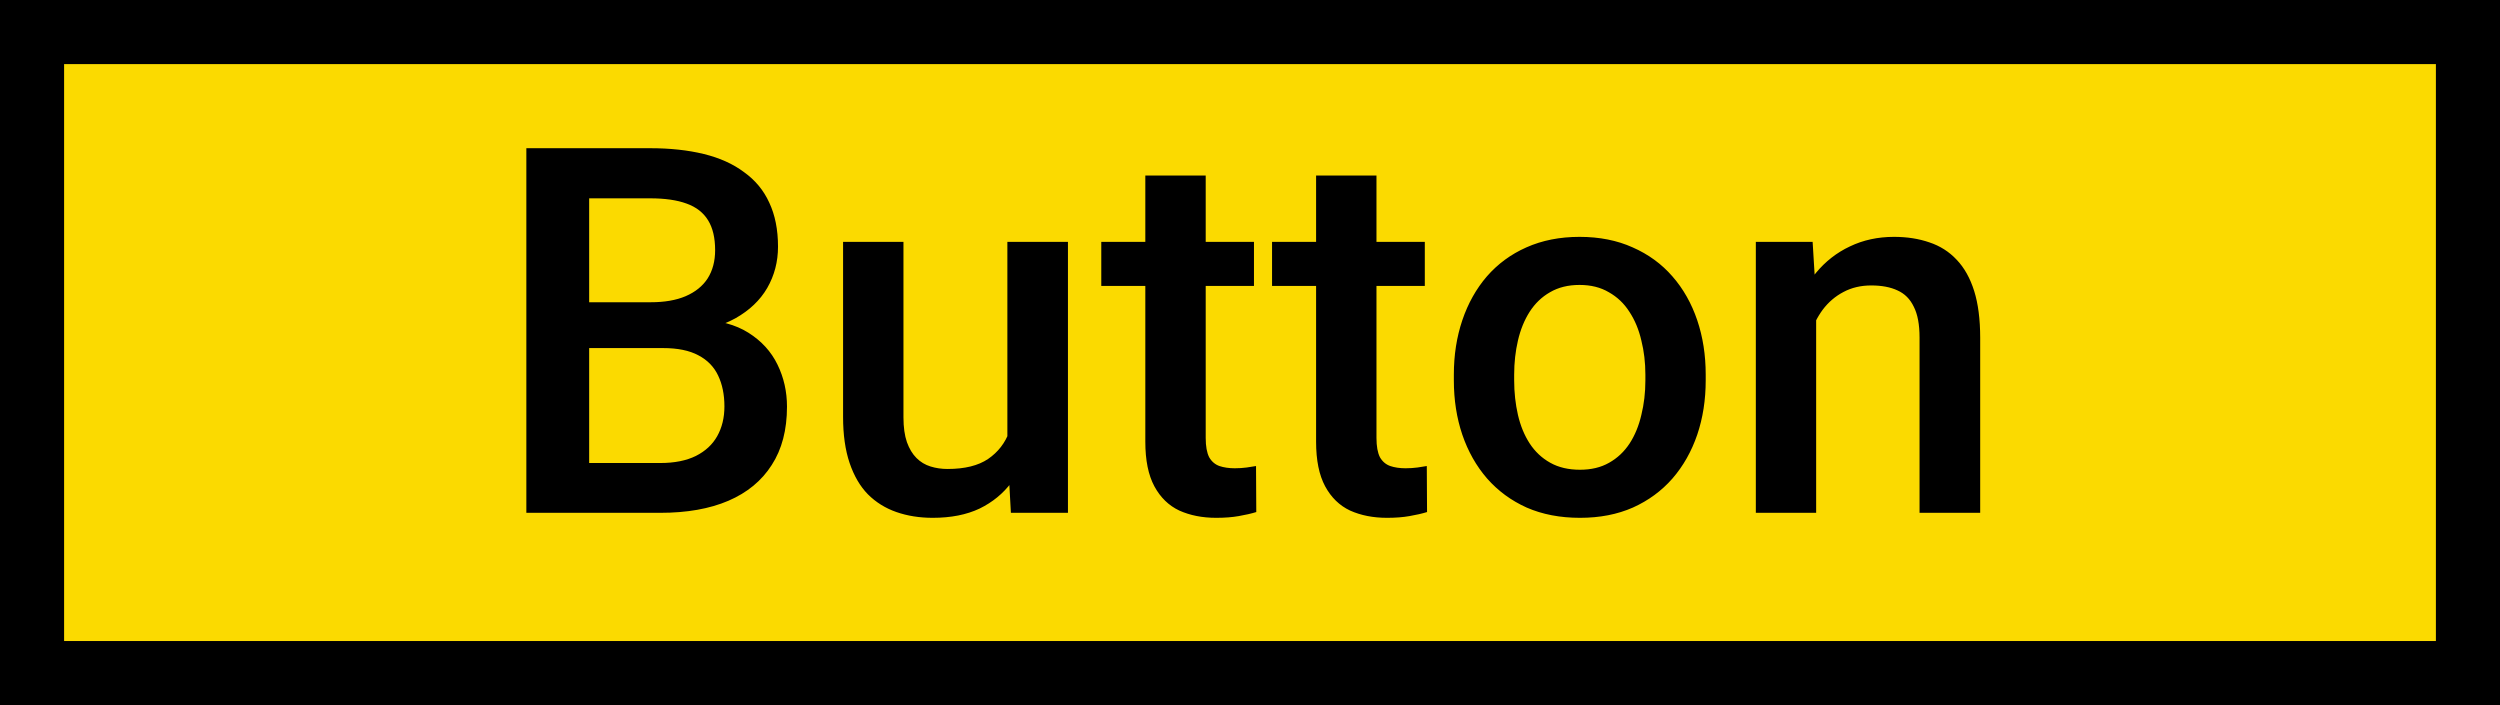 <svg width="39" height="11" viewBox="0 0 39 11" fill="none" xmlns="http://www.w3.org/2000/svg">
<rect x="0.5" y="0.5" width="38" height="10" fill="#FBDA00" stroke="black"/>
<path d="M10.344 5.43H8.895L8.887 4.715H10.152C10.366 4.715 10.547 4.684 10.695 4.621C10.846 4.556 10.961 4.464 11.039 4.344C11.117 4.221 11.156 4.074 11.156 3.902C11.156 3.712 11.12 3.557 11.047 3.438C10.974 3.318 10.862 3.23 10.711 3.176C10.562 3.121 10.372 3.094 10.141 3.094H9.191V8H8.211V2.312H10.141C10.453 2.312 10.732 2.342 10.977 2.402C11.224 2.462 11.434 2.556 11.605 2.684C11.78 2.809 11.912 2.967 12 3.16C12.091 3.353 12.137 3.582 12.137 3.848C12.137 4.082 12.081 4.297 11.969 4.492C11.857 4.685 11.691 4.842 11.473 4.965C11.254 5.087 10.982 5.16 10.656 5.184L10.344 5.43ZM10.301 8H8.586L9.027 7.223H10.301C10.522 7.223 10.707 7.186 10.855 7.113C11.004 7.038 11.115 6.935 11.188 6.805C11.263 6.672 11.301 6.517 11.301 6.34C11.301 6.155 11.268 5.995 11.203 5.859C11.138 5.721 11.035 5.616 10.895 5.543C10.754 5.467 10.57 5.43 10.344 5.43H9.242L9.25 4.715H10.684L10.906 4.984C11.219 4.995 11.475 5.064 11.676 5.191C11.879 5.319 12.03 5.484 12.129 5.688C12.228 5.891 12.277 6.109 12.277 6.344C12.277 6.706 12.198 7.009 12.039 7.254C11.883 7.499 11.658 7.685 11.363 7.812C11.069 7.938 10.715 8 10.301 8ZM15.715 7.004V3.773H16.66V8H15.77L15.715 7.004ZM15.848 6.125L16.164 6.117C16.164 6.401 16.133 6.663 16.07 6.902C16.008 7.139 15.912 7.346 15.781 7.523C15.651 7.698 15.484 7.835 15.281 7.934C15.078 8.03 14.835 8.078 14.551 8.078C14.345 8.078 14.156 8.048 13.984 7.988C13.812 7.928 13.664 7.836 13.539 7.711C13.417 7.586 13.322 7.423 13.254 7.223C13.186 7.022 13.152 6.783 13.152 6.504V3.773H14.094V6.512C14.094 6.665 14.112 6.794 14.148 6.898C14.185 7 14.234 7.082 14.297 7.145C14.359 7.207 14.432 7.251 14.516 7.277C14.599 7.303 14.688 7.316 14.781 7.316C15.05 7.316 15.26 7.264 15.414 7.16C15.57 7.053 15.681 6.91 15.746 6.73C15.814 6.551 15.848 6.349 15.848 6.125ZM19.562 3.773V4.461H17.18V3.773H19.562ZM17.867 2.738H18.809V6.832C18.809 6.962 18.827 7.062 18.863 7.133C18.902 7.201 18.956 7.246 19.023 7.27C19.091 7.293 19.171 7.305 19.262 7.305C19.327 7.305 19.389 7.301 19.449 7.293C19.509 7.285 19.557 7.277 19.594 7.27L19.598 7.988C19.52 8.012 19.428 8.033 19.324 8.051C19.223 8.069 19.105 8.078 18.973 8.078C18.756 8.078 18.565 8.04 18.398 7.965C18.232 7.887 18.102 7.76 18.008 7.586C17.914 7.411 17.867 7.18 17.867 6.891V2.738ZM22.227 3.773V4.461H19.844V3.773H22.227ZM20.531 2.738H21.473V6.832C21.473 6.962 21.491 7.062 21.527 7.133C21.566 7.201 21.62 7.246 21.688 7.27C21.755 7.293 21.835 7.305 21.926 7.305C21.991 7.305 22.053 7.301 22.113 7.293C22.173 7.285 22.221 7.277 22.258 7.27L22.262 7.988C22.184 8.012 22.092 8.033 21.988 8.051C21.887 8.069 21.77 8.078 21.637 8.078C21.421 8.078 21.229 8.04 21.062 7.965C20.896 7.887 20.766 7.76 20.672 7.586C20.578 7.411 20.531 7.18 20.531 6.891V2.738ZM22.68 5.934V5.844C22.68 5.539 22.724 5.257 22.812 4.996C22.901 4.733 23.029 4.505 23.195 4.312C23.365 4.117 23.57 3.966 23.812 3.859C24.057 3.75 24.333 3.695 24.641 3.695C24.951 3.695 25.227 3.75 25.469 3.859C25.713 3.966 25.921 4.117 26.09 4.312C26.259 4.505 26.388 4.733 26.477 4.996C26.565 5.257 26.609 5.539 26.609 5.844V5.934C26.609 6.238 26.565 6.521 26.477 6.781C26.388 7.042 26.259 7.27 26.09 7.465C25.921 7.658 25.715 7.809 25.473 7.918C25.23 8.025 24.956 8.078 24.648 8.078C24.338 8.078 24.061 8.025 23.816 7.918C23.574 7.809 23.369 7.658 23.199 7.465C23.03 7.27 22.901 7.042 22.812 6.781C22.724 6.521 22.68 6.238 22.68 5.934ZM23.621 5.844V5.934C23.621 6.124 23.641 6.303 23.68 6.473C23.719 6.642 23.78 6.79 23.863 6.918C23.947 7.046 24.053 7.146 24.184 7.219C24.314 7.292 24.469 7.328 24.648 7.328C24.823 7.328 24.974 7.292 25.102 7.219C25.232 7.146 25.338 7.046 25.422 6.918C25.505 6.79 25.566 6.642 25.605 6.473C25.647 6.303 25.668 6.124 25.668 5.934V5.844C25.668 5.656 25.647 5.479 25.605 5.312C25.566 5.143 25.504 4.993 25.418 4.863C25.335 4.733 25.228 4.632 25.098 4.559C24.97 4.483 24.818 4.445 24.641 4.445C24.463 4.445 24.31 4.483 24.18 4.559C24.052 4.632 23.947 4.733 23.863 4.863C23.78 4.993 23.719 5.143 23.68 5.312C23.641 5.479 23.621 5.656 23.621 5.844ZM28.332 4.676V8H27.391V3.773H28.277L28.332 4.676ZM28.164 5.73L27.859 5.727C27.862 5.427 27.904 5.152 27.984 4.902C28.068 4.652 28.182 4.438 28.328 4.258C28.477 4.078 28.654 3.94 28.859 3.844C29.065 3.745 29.294 3.695 29.547 3.695C29.75 3.695 29.934 3.724 30.098 3.781C30.264 3.836 30.406 3.926 30.523 4.051C30.643 4.176 30.734 4.339 30.797 4.539C30.859 4.737 30.891 4.98 30.891 5.27V8H29.945V5.266C29.945 5.062 29.915 4.902 29.855 4.785C29.798 4.665 29.713 4.581 29.602 4.531C29.492 4.479 29.355 4.453 29.191 4.453C29.03 4.453 28.885 4.487 28.758 4.555C28.63 4.622 28.522 4.715 28.434 4.832C28.348 4.949 28.281 5.085 28.234 5.238C28.188 5.392 28.164 5.556 28.164 5.73Z" fill="black"/>
</svg>
